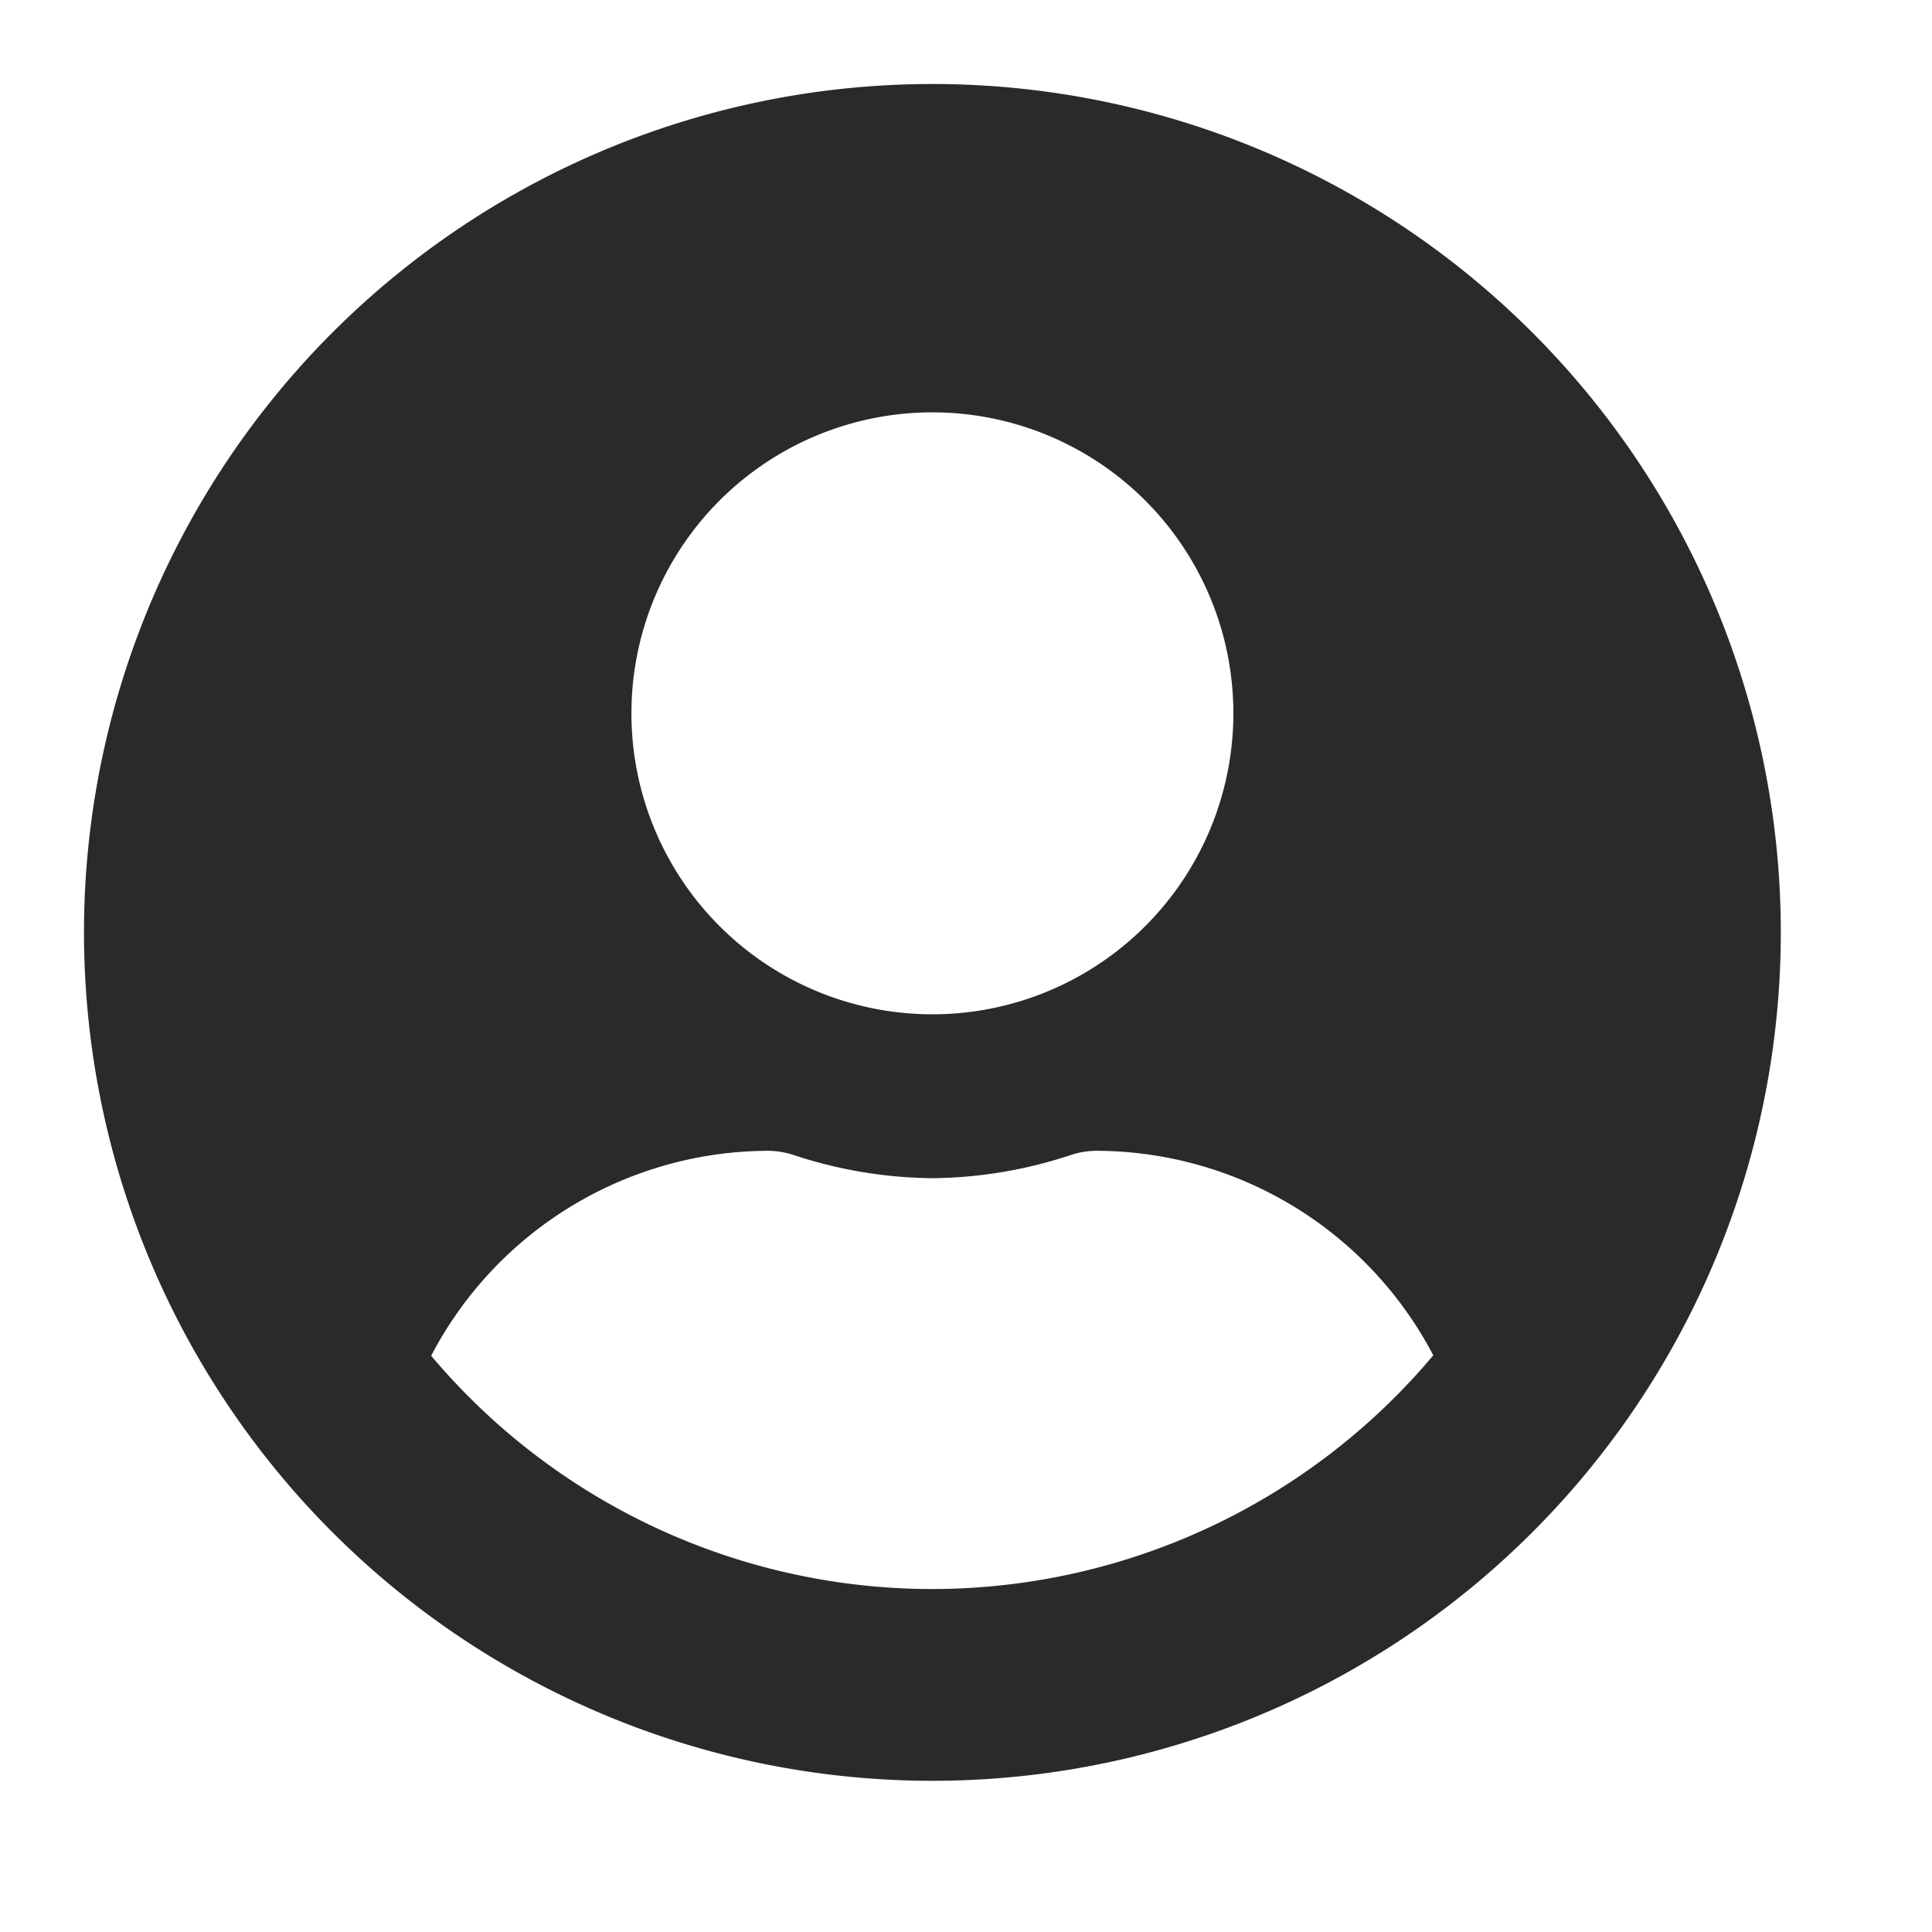 <svg xmlns="http://www.w3.org/2000/svg" xmlns:xlink="http://www.w3.org/1999/xlink" width="23" height="23" viewBox="0 0 23 23">
  <rect x="0" y="0" width="23" height="23" fill="#808080" stroke="none"/>
  <defs>
    <clipPath id="clip-Profile">
      <rect width="23" height="23"/>
    </clipPath>
  </defs>
  <g id="Profile" clip-path="url(#clip-Profile)">
    <rect width="23" height="23" fill="#fff"/>
    <path id="user-circle-solid" d="M10.1,8A10.1,10.1,0,1,0,20.2,18.1,10.1,10.1,0,0,0,10.1,8Zm0,3.909a3.583,3.583,0,1,1-3.583,3.583A3.583,3.583,0,0,1,10.1,11.909Zm0,14.008A7.8,7.8,0,0,1,4.133,23.14,4.54,4.54,0,0,1,8.144,20.7a1,1,0,0,1,.289.045,5.391,5.391,0,0,0,1.665.281,5.371,5.371,0,0,0,1.665-.281,1,1,0,0,1,.289-.045,4.54,4.54,0,0,1,4.011,2.435A7.8,7.8,0,0,1,10.1,25.917Z" transform="translate(1 -7)" fill="#2b2a2a"/>
  </g>
</svg>
